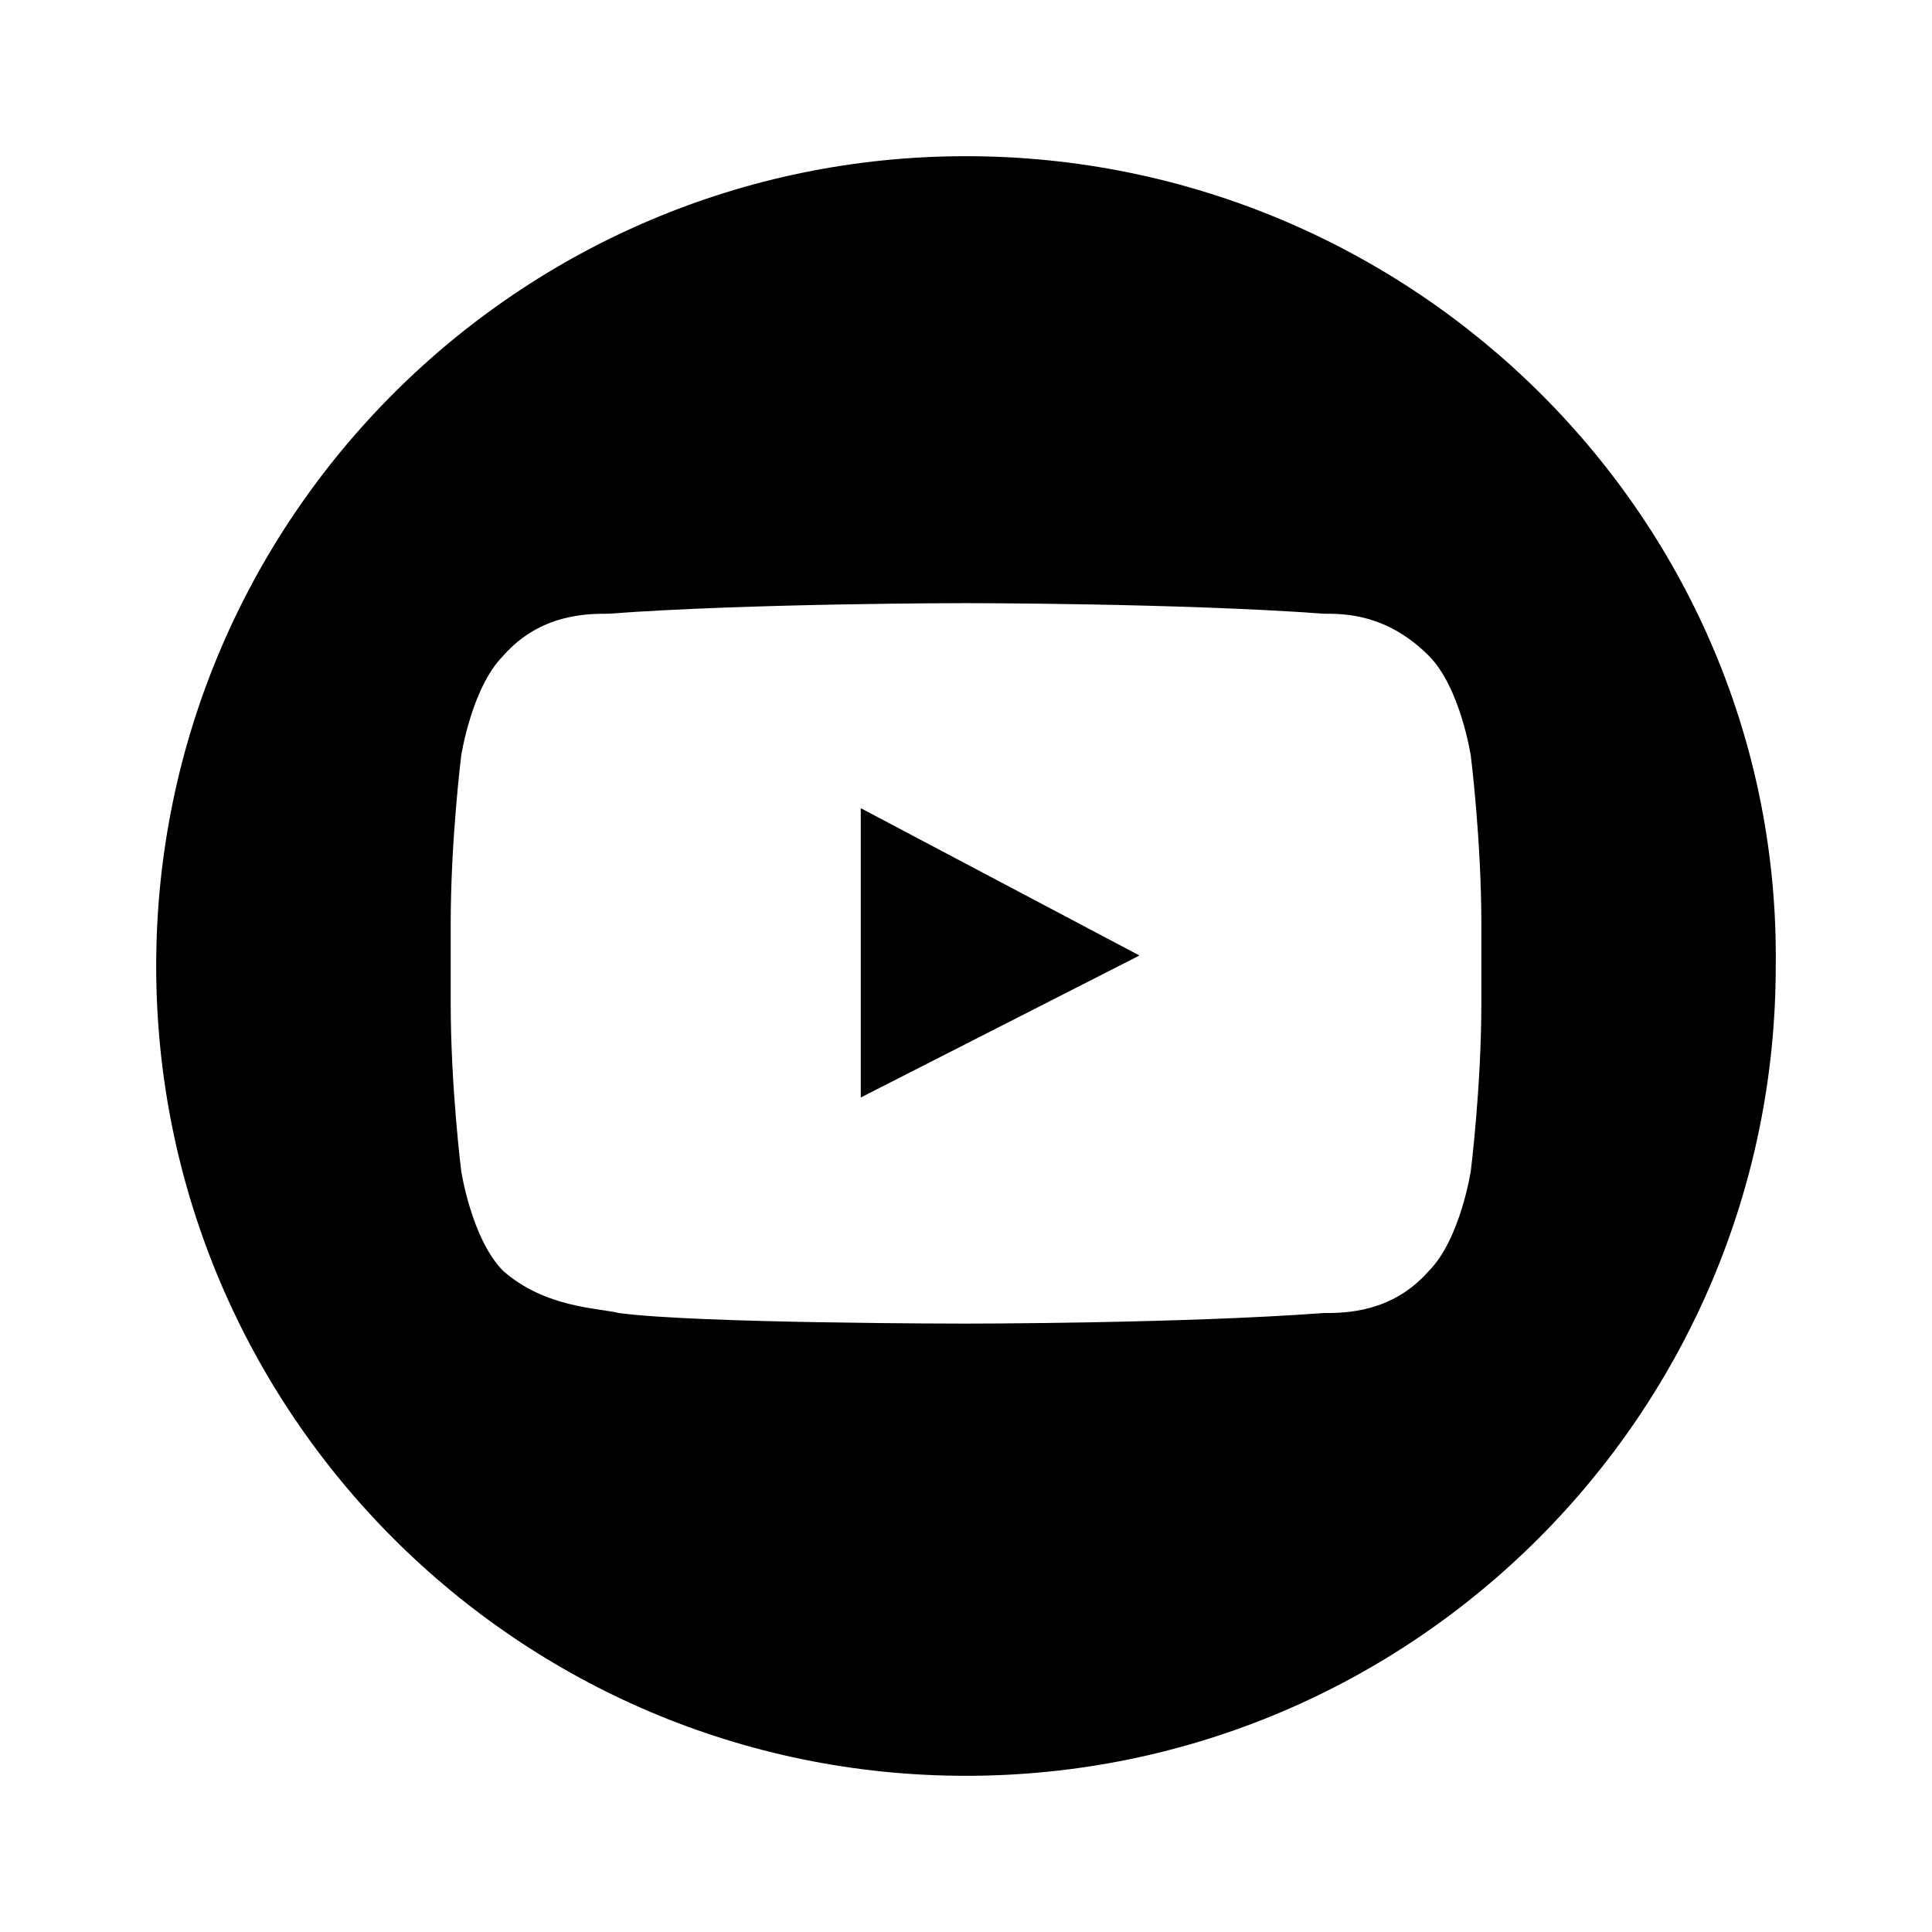 <svg viewBox="0 0 32 32" xmlns="http://www.w3.org/2000/svg"><path d="m24.536 16.609c0 1.395-.175 2.787-.175 2.787s-.174 1.133-.696 1.656c-.61.696-1.395.696-1.742.696-2.352.175-5.923.175-5.923.175s-4.442 0-5.748-.175c-.349-.086-1.22-.086-1.916-.696-.523-.523-.697-1.656-.697-1.656s-.174-1.392-.174-2.787v-1.306c0-1.394.174-2.787.174-2.787s.174-1.132.697-1.655c.61-.696 1.393-.696 1.741-.696 2.352-.175 5.923-.175 5.923-.175s3.571 0 5.923.175c.347 0 1.045 0 1.742.696.522.523.696 1.655.696 1.655s.175 1.393.175 2.787zm-10.279 1.569 4.616-2.352-4.616-2.44zm-11.67-2.178c0 7.404 6.009 13.413 13.412 13.413s13.413-6.01 13.413-13.413c.088-7.404-6.009-13.413-13.412-13.413s-13.413 6.01-13.413 13.413z"/></svg>